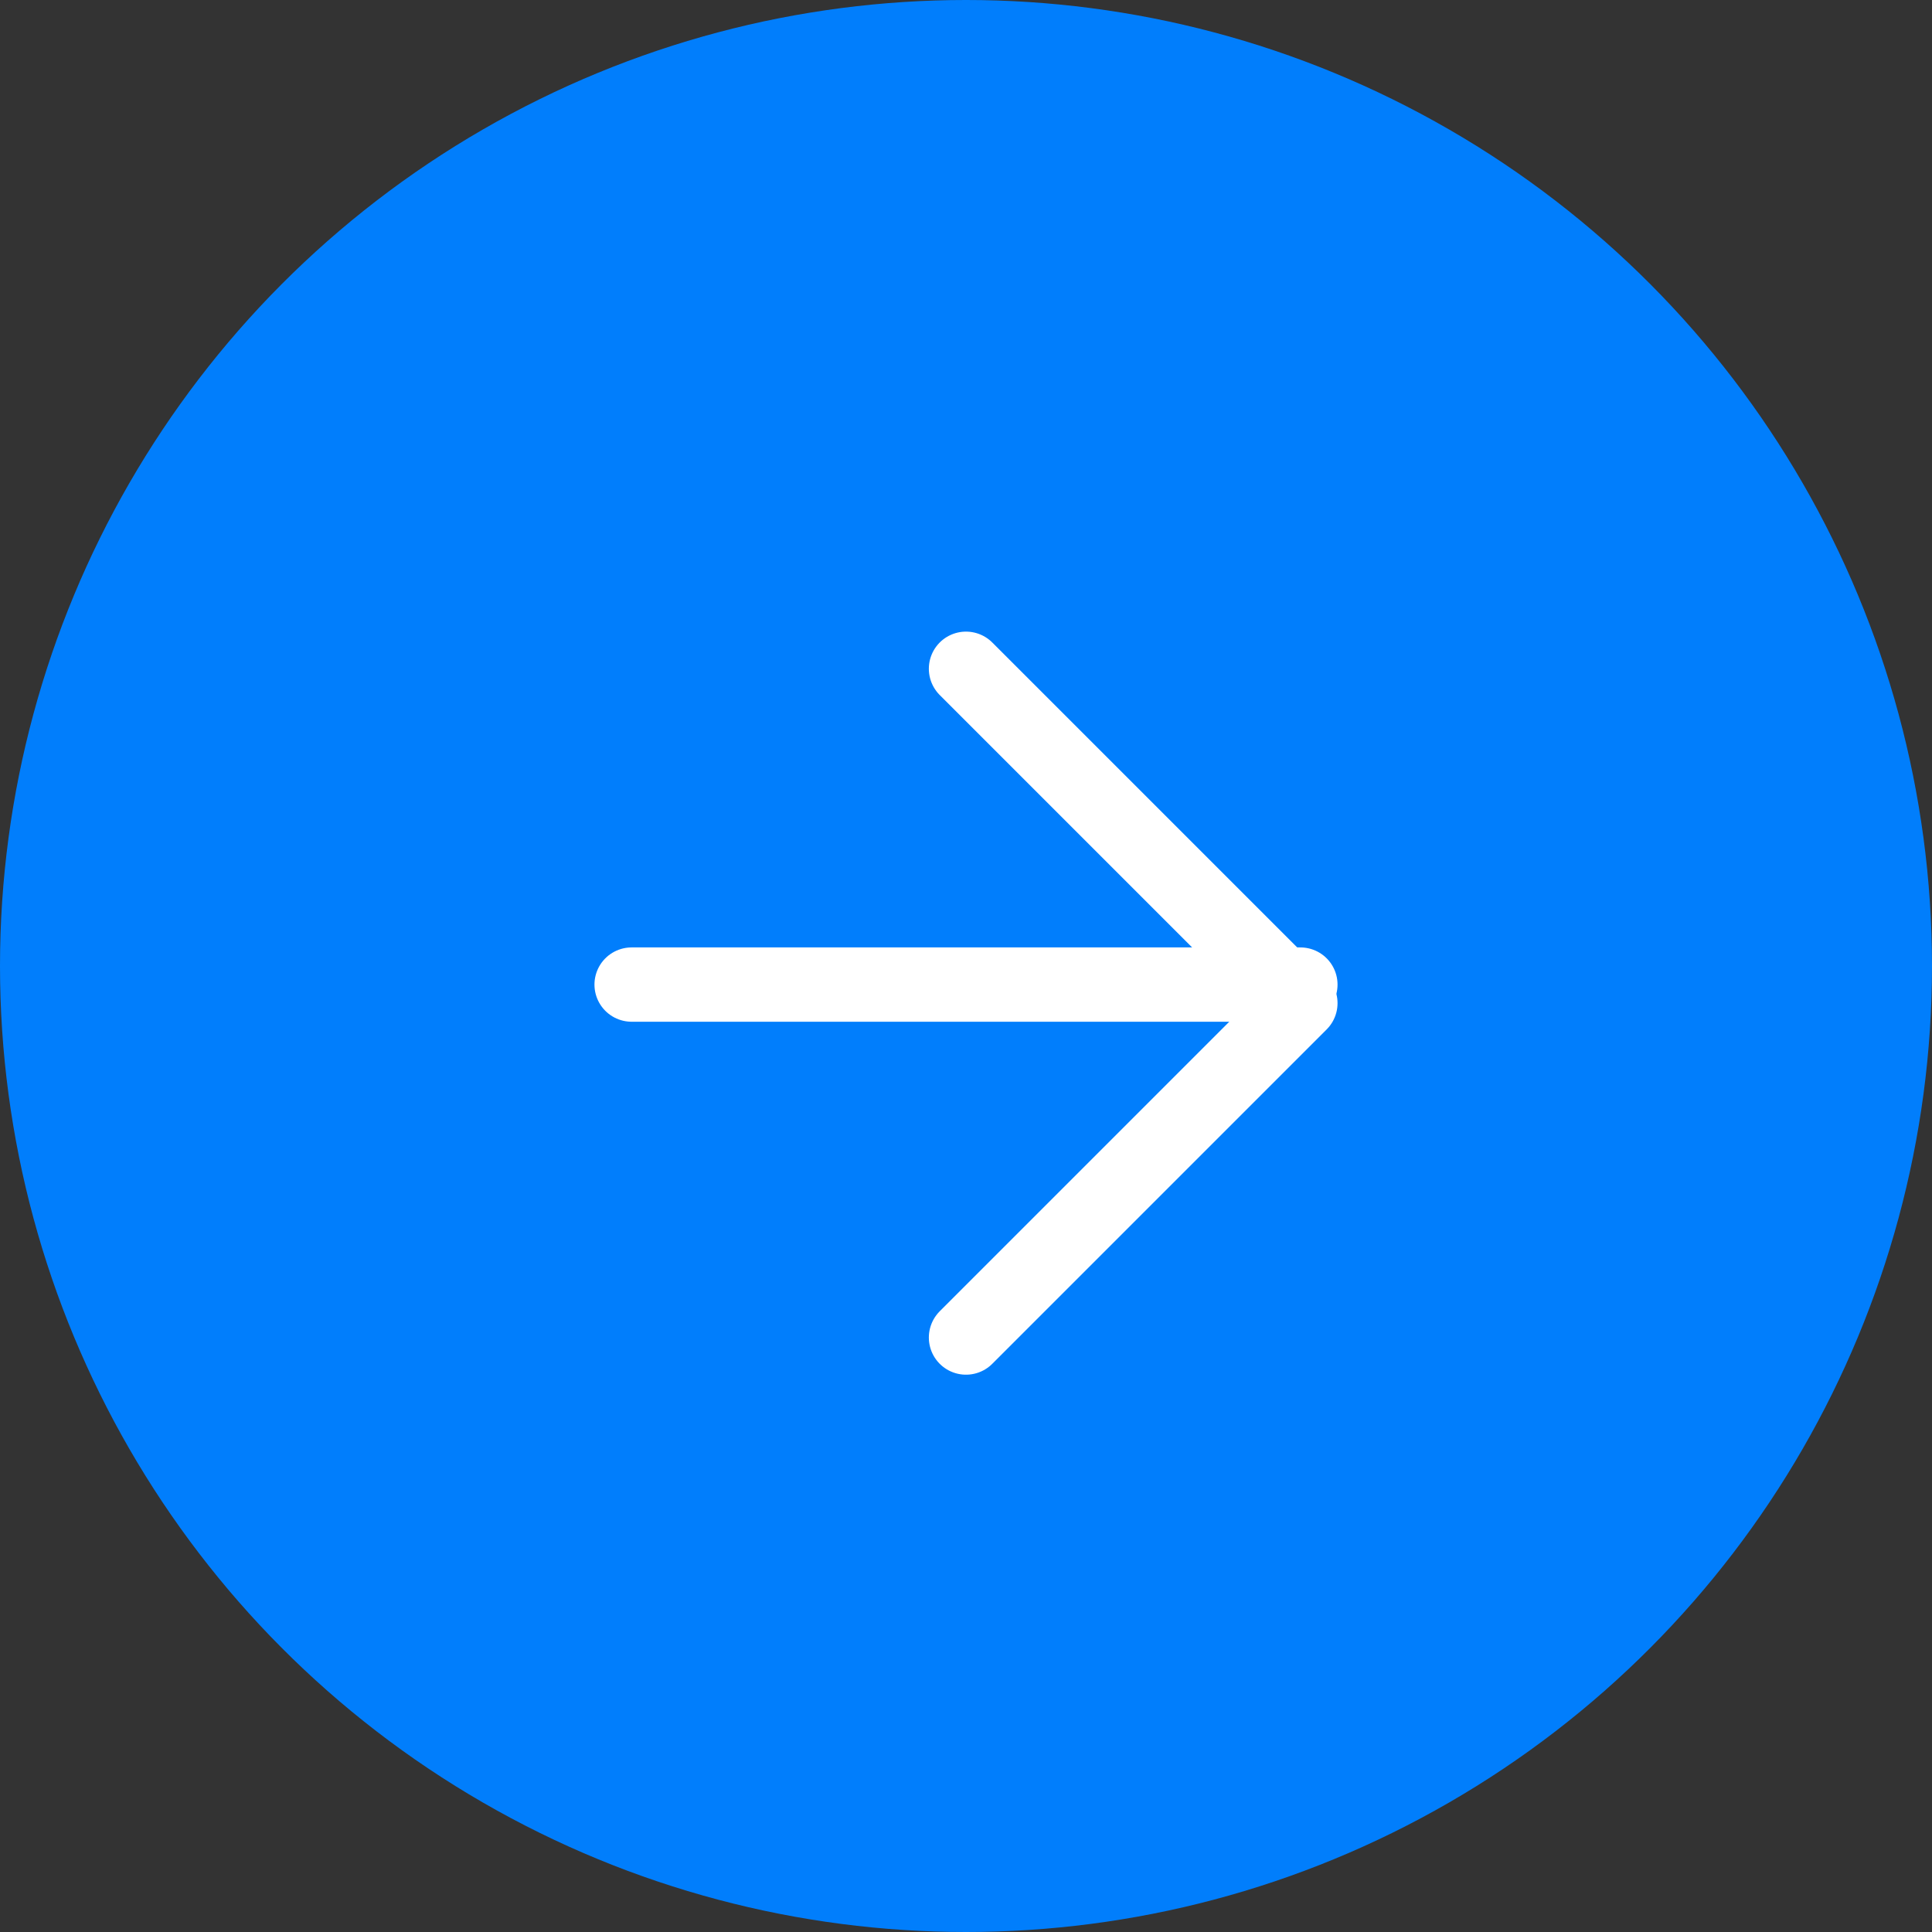 <?xml version="1.0" encoding="UTF-8"?>
<svg width="52px" height="52px" viewBox="0 0 52 52" version="1.1" xmlns="http://www.w3.org/2000/svg" xmlns:xlink="http://www.w3.org/1999/xlink">
    <rect x="0" y="0" width="52" height="52" fill="#333333" stroke="none"/>
    <title>Group 3</title>
    <g id="Desktop-/-Mobile" stroke="none" stroke-width="1" fill="none" fill-rule="evenodd">
        <g id="Landing-Page-" transform="translate(-1579, -3921)">
            <g id="Group-3" transform="translate(1579, 3921)">
                <circle id="Oval-Copy-3" fill="#017EFC" cx="26" cy="26" r="26"></circle>
                <g id="arrow-left-(1)-copy" transform="translate(26, 27) rotate(-180) translate(-26, -27) translate(17, 18)" stroke="#FFFFFF" stroke-linecap="round" stroke-linejoin="round" stroke-width="2">
                    <line x1="18" y1="9.5" x2="0" y2="9.5" id="Path"></line>
                    <polyline id="Path" points="9 18 0 9 9 0"></polyline>
                </g>
            </g>
        </g>
    </g>
</svg>